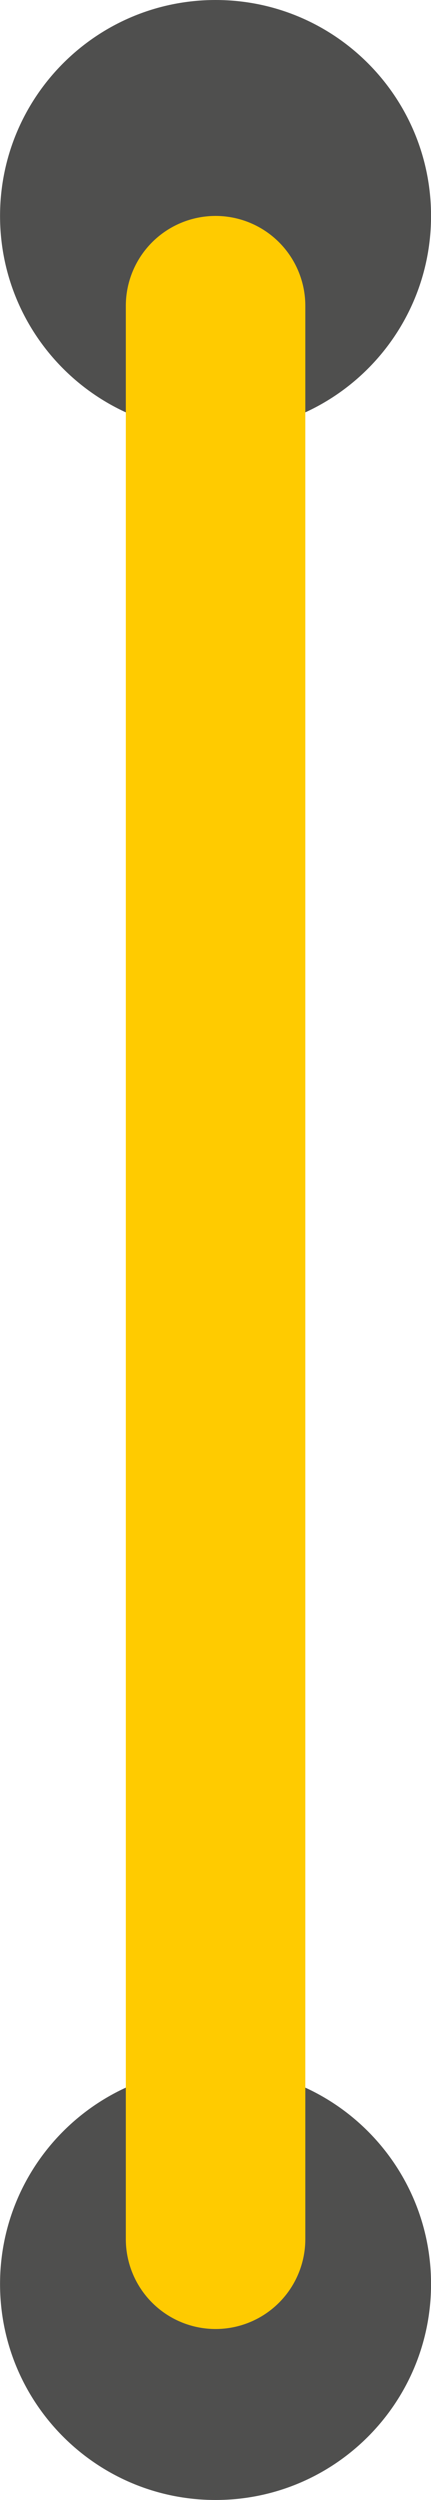 <?xml version="1.0" encoding="utf-8"?>
<!-- Generator: Adobe Illustrator 21.1.0, SVG Export Plug-In . SVG Version: 6.00 Build 0)  -->
<svg version="1.1" id="Capa_1" xmlns="http://www.w3.org/2000/svg" xmlns:xlink="http://www.w3.org/1999/xlink" x="0px" y="0px"
	 viewBox="0 0 9.175 53.112" style="enable-background:new 0 0 9.175 53.112;" xml:space="preserve">
<style type="text/css">
	.st0{clip-path:url(#SVGID_2_);fill:#4F4F4E;}
	.st1{clip-path:url(#SVGID_2_);fill:none;stroke:#FFCB00;stroke-width:3.821;stroke-linecap:round;}
</style>
<g>
	<defs>
		<rect id="SVGID_1_" width="9.175" height="53.112"/>
	</defs>
	<clipPath id="SVGID_2_">
		<use xlink:href="#SVGID_1_"  style="overflow:visible;"/>
	</clipPath>
	<path class="st0" d="M0.001,4.588c0,2.534,2.054,4.588,4.588,4.588s4.587-2.054,4.587-4.588C9.176,2.054,7.123,0,4.589,0
		S0.001,2.054,0.001,4.588"/>
	<path class="st0" d="M0.001,48.524c0,2.534,2.054,4.588,4.588,4.588s4.587-2.054,4.587-4.588s-2.053-4.588-4.587-4.588
		S0.001,45.99,0.001,48.524"/>
	<line class="st1" x1="4.589" y1="6.498" x2="4.589" y2="47.569"/>
</g>
</svg>
